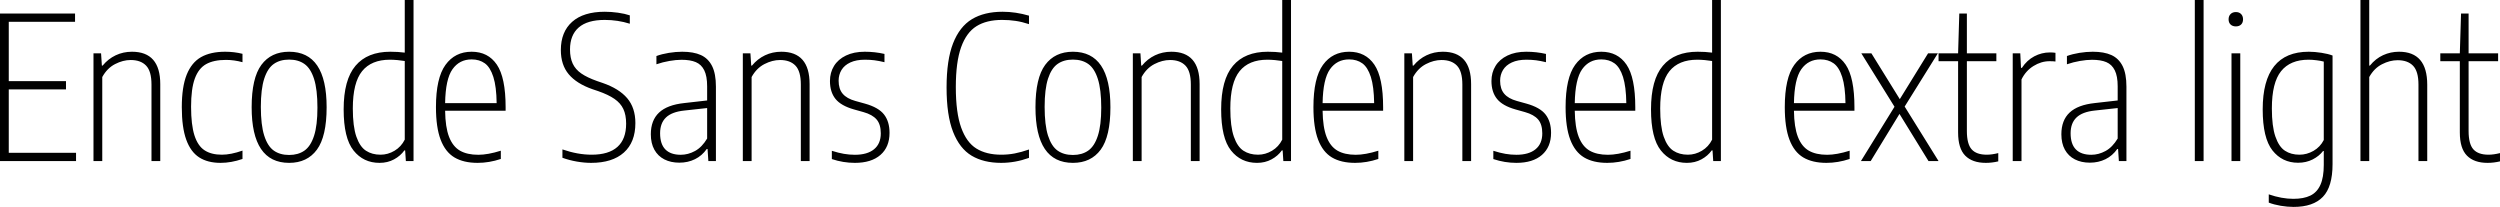 <svg xmlns="http://www.w3.org/2000/svg" viewBox="5.724 41.824 902.988 74.736"><path d="M8.89 74.12L8.89 97.01L33.19 97.01L33.19 100L5.72 100L5.72 46.72L32.83 46.72L32.83 49.71L8.89 49.71L8.89 71.13L29.56 71.13L29.56 74.12L8.89 74.12ZM39.49 100L39.49 61.08L42.23 61.08L42.52 65.51L42.80 65.51Q44.78 63.10 47.50 61.80Q50.22 60.51 53.39 60.51L53.39 60.51Q63.61 60.51 63.61 72.21L63.61 72.21L63.61 100L60.44 100L60.44 72.35Q60.44 67.56 58.50 65.53Q56.56 63.50 52.92 63.50L52.92 63.50Q50.15 63.50 47.29 64.97Q44.42 66.45 42.66 69.65L42.66 69.65L42.66 100L39.49 100ZM85.39 100.65Q80.75 100.65 77.67 98.67Q74.59 96.69 72.99 92.26Q71.39 87.83 71.39 80.52L71.39 80.52Q71.39 73.22 73.15 68.81Q74.92 64.40 78.35 62.45Q81.79 60.51 87.05 60.51L87.05 60.51Q90.32 60.51 93.31 61.26L93.31 61.26L93.31 64.29Q90.32 63.46 87.34 63.46L87.34 63.46Q82.91 63.46 80.17 64.99Q77.44 66.52 76.09 70.21Q74.74 73.90 74.74 80.38L74.74 80.38Q74.74 86.93 75.96 90.73Q77.18 94.53 79.61 96.11Q82.04 97.70 85.86 97.70L85.86 97.70Q89.10 97.70 93.31 96.22L93.31 96.22L93.31 99.24Q89.24 100.65 85.39 100.65L85.39 100.65ZM110.16 100.65Q96.62 100.65 96.62 80.56L96.62 80.56Q96.62 70.01 100.13 65.26Q103.64 60.51 110.16 60.51L110.16 60.51Q123.70 60.51 123.70 80.56L123.70 80.56Q123.70 91.11 120.19 95.88Q116.68 100.65 110.16 100.65L110.16 100.65ZM110.16 97.80Q113.44 97.80 115.69 96.22Q117.94 94.64 119.16 90.87Q120.38 87.11 120.38 80.70L120.38 80.70Q120.38 74.15 119.16 70.34Q117.94 66.52 115.70 64.94Q113.47 63.35 110.16 63.35L110.16 63.35Q106.85 63.35 104.62 64.92Q102.38 66.48 101.16 70.25Q99.94 74.01 99.94 80.42L99.94 80.42Q99.94 86.97 101.16 90.80Q102.38 94.64 104.62 96.22Q106.85 97.80 110.16 97.80L110.16 97.80ZM142.81 100.65Q136.98 100.65 133.42 96.18Q129.85 91.72 129.85 81.32L129.85 81.32Q129.85 70.62 134.14 65.57Q138.42 60.51 146.70 60.51L146.70 60.51Q149.47 60.51 151.92 60.83L151.92 60.83L151.92 41.82L155.09 41.82L155.09 100L152.32 100L152.06 96.15L151.78 96.15Q150.37 98.13 148.05 99.39Q145.73 100.65 142.81 100.65L142.81 100.65ZM143.17 97.70Q145.84 97.70 148.23 96.27Q150.62 94.85 151.92 92.26L151.92 92.26L151.92 63.86Q150.88 63.68 149.33 63.53Q147.78 63.39 146.56 63.39L146.56 63.39Q139.86 63.39 136.51 67.53Q133.16 71.67 133.16 80.99L133.16 80.99Q133.16 87.51 134.44 91.18Q135.72 94.85 137.92 96.27Q140.11 97.70 143.17 97.70L143.17 97.70ZM188.35 80.56L188.35 81.82L166.50 81.82Q166.57 87.76 167.92 91.25Q169.27 94.74 171.86 96.24Q174.46 97.73 178.49 97.73L178.49 97.73Q181.91 97.73 186.62 96.26L186.62 96.26L186.62 99.24Q182.41 100.65 178.24 100.65L178.24 100.65Q173.16 100.65 169.87 98.69Q166.57 96.72 164.88 92.28Q163.19 87.83 163.19 80.52L163.19 80.52Q163.19 70.01 166.63 65.26Q170.06 60.51 176.08 60.51L176.08 60.51Q182.02 60.51 185.18 65.17Q188.35 69.83 188.35 80.56L188.35 80.56ZM176.08 63.28Q171.68 63.28 169.16 66.83Q166.64 70.37 166.50 79.08L166.50 79.08L185.11 79.08Q185.04 73.11 183.92 69.62Q182.81 66.12 180.85 64.70Q178.88 63.28 176.08 63.28L176.08 63.28ZM219.24 100.65Q216.79 100.65 214.07 100.18Q211.36 99.71 208.87 98.81L208.87 98.81L208.87 95.79Q214.38 97.70 219.42 97.70L219.42 97.70Q225.58 97.70 228.73 94.89Q231.88 92.08 231.88 86.50L231.88 86.50Q231.88 83.33 230.87 81.19Q229.86 79.05 227.66 77.54Q225.47 76.02 221.76 74.73L221.76 74.73L219.71 74.04Q213.98 72.03 211.14 68.64Q208.30 65.26 208.30 59.90L208.30 59.90Q208.30 53.34 212.38 49.71Q216.47 46.07 224.17 46.07L224.17 46.07Q226.48 46.07 228.94 46.41Q231.41 46.76 233.21 47.37L233.21 47.37L233.21 50.39Q228.85 49.02 224.14 49.02L224.14 49.02Q217.87 49.02 214.74 51.76Q211.61 54.50 211.61 59.68L211.61 59.68Q211.61 62.70 212.58 64.79Q213.55 66.88 215.68 68.36Q217.80 69.83 221.36 71.09L221.36 71.09L223.38 71.78Q229.32 73.83 232.27 77.30Q235.22 80.78 235.22 86.28L235.22 86.28Q235.22 93.20 231.07 96.92Q226.91 100.65 219.24 100.65L219.24 100.65ZM252.14 60.51Q256.21 60.51 258.88 61.71Q261.54 62.92 262.93 65.69Q264.31 68.46 264.31 73.11L264.31 73.11L264.31 100L261.58 100L261.29 95.64L261 95.64Q259.27 98.09 256.73 99.33Q254.20 100.58 251.10 100.58L251.10 100.58Q248.00 100.58 245.68 99.39Q243.36 98.20 242.08 95.90Q240.80 93.59 240.80 90.32L240.80 90.32Q240.80 85.28 243.77 82.49Q246.74 79.70 252.86 79.05L252.86 79.05L261.14 78.11L261.14 73Q261.14 69.33 260.10 67.22Q259.06 65.12 257.06 64.27Q255.06 63.42 251.89 63.42L251.89 63.42Q249.91 63.42 247.52 63.84Q245.12 64.25 242.82 65.04L242.82 65.04L242.82 62.06Q244.76 61.34 247.30 60.92Q249.84 60.51 252.14 60.51L252.14 60.51ZM251.60 97.73Q254.27 97.73 256.77 96.36Q259.27 95.00 261.14 91.86L261.14 91.86L261.14 80.85L252.90 81.75Q248.40 82.22 246.28 84.25Q244.15 86.28 244.15 89.96L244.15 89.96Q244.15 93.88 246.06 95.81Q247.97 97.73 251.60 97.73L251.60 97.73ZM274.03 100L274.03 61.08L276.77 61.08L277.06 65.51L277.34 65.51Q279.32 63.10 282.04 61.80Q284.76 60.51 287.93 60.51L287.93 60.51Q298.15 60.51 298.15 72.21L298.15 72.21L298.15 100L294.98 100L294.98 72.35Q294.98 67.56 293.04 65.53Q291.10 63.50 287.46 63.50L287.46 63.50Q284.69 63.50 281.83 64.97Q278.96 66.45 277.20 69.65L277.20 69.65L277.20 100L274.03 100ZM314.50 100.65Q310.28 100.65 306.18 99.28L306.18 99.28L306.18 96.29Q308.56 97.05 310.54 97.39Q312.52 97.73 314.50 97.73L314.50 97.73Q319.00 97.73 321.43 95.73Q323.86 93.74 323.86 89.99L323.86 89.99Q323.86 86.72 322.34 84.97Q320.83 83.22 317.63 82.32L317.63 82.32L314.17 81.35Q309.49 80.02 307.49 77.54Q305.50 75.05 305.50 71.09L305.50 71.09Q305.50 68.03 306.97 65.64Q308.45 63.24 311.29 61.88Q314.14 60.51 318.06 60.51L318.06 60.51Q321.73 60.51 325.19 61.30L325.19 61.30L325.19 64.29Q323.24 63.82 321.62 63.60Q320.00 63.39 318.13 63.39L318.13 63.39Q315.00 63.39 312.86 64.38Q310.72 65.37 309.67 67.10Q308.63 68.82 308.63 70.98L308.63 70.98Q308.63 73.94 310.10 75.68Q311.58 77.43 314.68 78.29L314.68 78.29L318.17 79.26Q323.06 80.63 325.04 83.19Q327.02 85.74 327.02 89.81L327.02 89.81Q327.02 94.92 323.73 97.79Q320.44 100.65 314.50 100.65L314.50 100.65ZM367.34 100.65Q361.01 100.65 356.67 98.06Q352.33 95.46 349.97 89.45Q347.62 83.44 347.62 73.43L347.62 73.43Q347.62 63.50 349.97 57.47Q352.33 51.44 356.78 48.75Q361.22 46.07 367.85 46.07L367.85 46.07Q372.56 46.07 377.39 47.48L377.39 47.48L377.39 50.54Q374.87 49.71 372.56 49.37Q370.26 49.02 367.67 49.02L367.67 49.02Q362.05 49.02 358.42 51.29Q354.78 53.56 352.87 58.89Q350.96 64.22 350.96 73.29L350.96 73.29Q350.96 82.54 352.89 87.90Q354.82 93.27 358.40 95.48Q361.98 97.70 367.38 97.70L367.38 97.70Q369.86 97.70 372.22 97.25Q374.58 96.80 377.39 95.82L377.39 95.82L377.39 98.85Q372.38 100.65 367.34 100.65L367.34 100.65ZM393.26 100.65Q379.73 100.65 379.73 80.56L379.73 80.56Q379.73 70.01 383.24 65.26Q386.75 60.51 393.26 60.51L393.26 60.51Q406.80 60.51 406.80 80.56L406.80 80.56Q406.80 91.11 403.29 95.88Q399.78 100.65 393.26 100.65L393.26 100.65ZM393.26 97.80Q396.54 97.80 398.79 96.22Q401.04 94.64 402.26 90.87Q403.49 87.11 403.49 80.70L403.49 80.70Q403.49 74.15 402.26 70.34Q401.04 66.52 398.81 64.94Q396.58 63.35 393.26 63.35L393.26 63.35Q389.95 63.35 387.72 64.92Q385.49 66.48 384.26 70.25Q383.04 74.01 383.04 80.42L383.04 80.42Q383.04 86.97 384.26 90.80Q385.49 94.64 387.72 96.22Q389.95 97.80 393.26 97.80L393.26 97.80ZM414.90 100L414.90 61.08L417.64 61.08L417.92 65.51L418.21 65.51Q420.19 63.10 422.91 61.80Q425.63 60.51 428.80 60.51L428.80 60.51Q439.02 60.51 439.02 72.21L439.02 72.21L439.02 100L435.85 100L435.85 72.35Q435.85 67.56 433.91 65.53Q431.96 63.50 428.33 63.50L428.33 63.50Q425.56 63.50 422.69 64.97Q419.83 66.45 418.07 69.65L418.07 69.65L418.07 100L414.90 100ZM459.76 100.65Q453.92 100.65 450.36 96.18Q446.80 91.72 446.80 81.32L446.80 81.32Q446.80 70.62 451.08 65.57Q455.36 60.51 463.64 60.51L463.64 60.51Q466.42 60.51 468.86 60.83L468.86 60.83L468.86 41.82L472.03 41.82L472.03 100L469.26 100L469.01 96.15L468.72 96.15Q467.32 98.13 464.99 99.39Q462.67 100.65 459.76 100.65L459.76 100.65ZM460.12 97.70Q462.78 97.70 465.17 96.27Q467.57 94.85 468.86 92.26L468.86 92.26L468.86 63.86Q467.82 63.68 466.27 63.53Q464.72 63.39 463.50 63.39L463.50 63.39Q456.80 63.39 453.46 67.53Q450.11 71.67 450.11 80.99L450.11 80.99Q450.11 87.51 451.39 91.18Q452.66 94.85 454.86 96.27Q457.06 97.70 460.12 97.70L460.12 97.70ZM505.30 80.56L505.30 81.82L483.44 81.82Q483.52 87.76 484.87 91.25Q486.22 94.74 488.81 96.24Q491.40 97.73 495.43 97.73L495.43 97.73Q498.85 97.73 503.57 96.26L503.57 96.26L503.57 99.24Q499.36 100.65 495.18 100.65L495.18 100.65Q490.10 100.65 486.81 98.69Q483.52 96.72 481.82 92.28Q480.13 87.83 480.13 80.52L480.13 80.52Q480.13 70.01 483.57 65.26Q487.01 60.51 493.02 60.51L493.02 60.51Q498.96 60.51 502.13 65.17Q505.30 69.83 505.30 80.56L505.30 80.56ZM493.02 63.28Q488.63 63.28 486.11 66.83Q483.59 70.37 483.44 79.08L483.44 79.08L502.06 79.08Q501.98 73.11 500.87 69.62Q499.75 66.12 497.79 64.70Q495.83 63.28 493.02 63.28L493.02 63.28ZM512.96 100L512.96 61.08L515.70 61.08L515.99 65.51L516.28 65.51Q518.26 63.10 520.97 61.80Q523.69 60.51 526.86 60.51L526.86 60.51Q537.08 60.51 537.08 72.21L537.08 72.21L537.08 100L533.92 100L533.92 72.35Q533.92 67.56 531.97 65.53Q530.03 63.50 526.39 63.50L526.39 63.50Q523.62 63.50 520.76 64.97Q517.90 66.45 516.13 69.65L516.13 69.65L516.13 100L512.96 100ZM553.43 100.65Q549.22 100.65 545.11 99.28L545.11 99.28L545.11 96.29Q547.49 97.05 549.47 97.39Q551.45 97.73 553.43 97.73L553.43 97.73Q557.93 97.73 560.36 95.73Q562.79 93.74 562.79 89.99L562.79 89.99Q562.79 86.72 561.28 84.97Q559.76 83.22 556.56 82.32L556.56 82.32L553.10 81.35Q548.42 80.02 546.43 77.54Q544.43 75.05 544.43 71.09L544.43 71.09Q544.43 68.03 545.90 65.64Q547.38 63.24 550.22 61.88Q553.07 60.51 556.99 60.51L556.99 60.51Q560.66 60.51 564.12 61.30L564.12 61.30L564.12 64.29Q562.18 63.82 560.56 63.60Q558.94 63.39 557.06 63.39L557.06 63.39Q553.93 63.39 551.79 64.38Q549.65 65.37 548.60 67.10Q547.56 68.82 547.56 70.98L547.56 70.98Q547.56 73.94 549.04 75.68Q550.51 77.43 553.61 78.29L553.61 78.29L557.10 79.26Q562.00 80.63 563.98 83.19Q565.96 85.74 565.96 89.81L565.96 89.81Q565.96 94.92 562.66 97.79Q559.37 100.65 553.43 100.65L553.43 100.65ZM596.38 80.56L596.38 81.82L574.52 81.82Q574.60 87.76 575.95 91.25Q577.30 94.74 579.89 96.24Q582.48 97.73 586.51 97.73L586.51 97.73Q589.93 97.73 594.65 96.26L594.65 96.26L594.65 99.24Q590.44 100.65 586.26 100.65L586.26 100.65Q581.18 100.65 577.89 98.69Q574.60 96.72 572.90 92.28Q571.21 87.83 571.21 80.52L571.21 80.52Q571.21 70.01 574.65 65.26Q578.09 60.51 584.10 60.51L584.10 60.51Q590.04 60.51 593.21 65.17Q596.38 69.83 596.38 80.56L596.38 80.56ZM584.10 63.28Q579.71 63.28 577.19 66.83Q574.67 70.37 574.52 79.08L574.52 79.08L593.14 79.08Q593.06 73.11 591.95 69.62Q590.83 66.12 588.87 64.70Q586.91 63.28 584.10 63.28L584.10 63.28ZM615.02 100.65Q609.19 100.65 605.63 96.18Q602.06 91.72 602.06 81.32L602.06 81.32Q602.06 70.62 606.35 65.57Q610.63 60.51 618.91 60.51L618.91 60.51Q621.68 60.51 624.13 60.83L624.13 60.83L624.13 41.82L627.30 41.82L627.30 100L624.53 100L624.28 96.15L623.99 96.15Q622.58 98.13 620.26 99.39Q617.94 100.65 615.02 100.65L615.02 100.65ZM615.38 97.70Q618.05 97.70 620.44 96.27Q622.84 94.85 624.13 92.26L624.13 92.26L624.13 63.86Q623.09 63.68 621.54 63.53Q619.99 63.39 618.77 63.39L618.77 63.39Q612.07 63.39 608.72 67.53Q605.38 71.67 605.38 80.99L605.38 80.99Q605.38 87.51 606.65 91.18Q607.93 94.85 610.13 96.27Q612.32 97.70 615.38 97.70L615.38 97.70ZM675.54 80.56L675.54 81.82L653.69 81.82Q653.76 87.76 655.11 91.25Q656.46 94.74 659.05 96.24Q661.64 97.73 665.68 97.73L665.68 97.73Q669.10 97.73 673.81 96.26L673.81 96.26L673.81 99.24Q669.60 100.65 665.42 100.65L665.42 100.65Q660.35 100.65 657.05 98.69Q653.76 96.72 652.07 92.28Q650.38 87.83 650.38 80.52L650.38 80.52Q650.38 70.01 653.81 65.26Q657.25 60.51 663.26 60.51L663.26 60.51Q669.20 60.51 672.37 65.17Q675.54 69.83 675.54 80.56L675.54 80.56ZM663.26 63.28Q658.87 63.28 656.35 66.83Q653.83 70.37 653.69 79.08L653.69 79.08L672.30 79.08Q672.23 73.11 671.11 69.62Q670.00 66.12 668.03 64.70Q666.07 63.28 663.26 63.28L663.26 63.28ZM705.67 61.08L693.68 80.31L705.92 100L702.29 100L691.81 82.97L681.41 100L677.88 100L690.01 80.38L678.02 61.08L681.66 61.08L691.92 77.64L702.14 61.08L705.67 61.08ZM723.35 97.70Q725.18 97.70 727.49 97.12L727.49 97.12L727.49 100.11Q725.22 100.65 722.99 100.65L722.99 100.65Q718.13 100.65 715.55 98.04Q712.98 95.43 712.98 89.67L712.98 89.67L712.98 63.93L705.92 63.93L705.92 61.08L712.98 61.08L713.41 46.72L716.15 46.72L716.15 61.08L726.80 61.08L726.80 63.93L716.15 63.93L716.15 89.16Q716.15 93.84 717.88 95.77Q719.60 97.70 723.35 97.70L723.35 97.70ZM732.71 100L732.71 61.08L735.44 61.08L735.70 66.34L736.02 66.34Q737.82 63.60 740.48 62.18Q743.15 60.76 746.17 60.76L746.17 60.76Q747.29 60.76 748.15 60.90L748.15 60.90L748.15 64.04Q747.40 63.93 746.03 63.93L746.03 63.93Q743.00 63.93 740.20 65.67Q737.39 67.42 735.88 70.52L735.88 70.52L735.88 100L732.71 100ZM761.62 60.51Q765.68 60.51 768.35 61.71Q771.01 62.92 772.40 65.69Q773.78 68.46 773.78 73.11L773.78 73.11L773.78 100L771.05 100L770.76 95.64L770.47 95.64Q768.74 98.09 766.21 99.33Q763.67 100.58 760.57 100.58L760.57 100.58Q757.48 100.58 755.15 99.39Q752.83 98.20 751.55 95.90Q750.28 93.59 750.28 90.32L750.28 90.32Q750.28 85.28 753.25 82.49Q756.22 79.70 762.34 79.05L762.34 79.05L770.62 78.11L770.62 73Q770.62 69.33 769.57 67.22Q768.53 65.12 766.53 64.27Q764.53 63.42 761.36 63.42L761.36 63.42Q759.38 63.42 756.99 63.84Q754.60 64.25 752.29 65.04L752.29 65.04L752.29 62.06Q754.24 61.34 756.77 60.92Q759.31 60.51 761.62 60.51L761.62 60.51ZM761.08 97.73Q763.74 97.73 766.24 96.36Q768.74 95.00 770.62 91.86L770.62 91.86L770.62 80.85L762.37 81.75Q757.87 82.22 755.75 84.25Q753.62 86.28 753.62 89.96L753.62 89.96Q753.62 93.88 755.53 95.81Q757.44 97.73 761.08 97.73L761.08 97.73ZM801.65 100L798.48 100L798.48 41.82L801.65 41.82L801.65 100ZM814.90 100L811.73 100L811.73 61.08L814.90 61.08L814.90 100ZM813.31 51.36Q812.12 51.36 811.40 50.68Q810.68 50.00 810.68 48.81L810.68 48.81Q810.68 47.62 811.40 46.90Q812.12 46.18 813.31 46.18L813.31 46.18Q814.50 46.18 815.20 46.90Q815.90 47.62 815.90 48.81L815.90 48.81Q815.90 50.00 815.20 50.68Q814.50 51.36 813.31 51.36L813.31 51.36ZM834.16 116.56Q831.92 116.56 829.49 116.15Q827.06 115.73 825.19 115.01L825.19 115.01L825.19 112.02Q829.84 113.64 834.08 113.64L834.08 113.64Q837.83 113.64 840.22 112.47Q842.62 111.30 843.84 108.60Q845.06 105.90 845.06 101.40L845.06 101.40L845.06 96.36L844.81 96.36Q843.41 98.20 841.05 99.41Q838.69 100.61 835.78 100.61L835.78 100.61Q830.05 100.61 826.52 96.15Q823.00 91.68 823.00 81.32L823.00 81.32Q823.00 60.51 839.63 60.51L839.63 60.51Q841.79 60.51 844.20 60.89Q846.61 61.26 848.23 61.88L848.23 61.88L848.23 101.12Q848.23 109.29 844.74 112.92Q841.25 116.56 834.16 116.56L834.16 116.56ZM836.28 97.70Q838.94 97.70 841.36 96.31Q843.77 94.92 845.06 92.40L845.06 92.40L845.06 64.07Q843.98 63.78 842.44 63.59Q840.89 63.39 839.56 63.39L839.56 63.39Q832.97 63.39 829.64 67.53Q826.31 71.67 826.31 80.99L826.31 80.99Q826.31 87.47 827.59 91.16Q828.86 94.85 831.04 96.27Q833.22 97.70 836.28 97.70L836.28 97.70ZM858.31 100L858.31 41.82L861.48 41.82L861.48 65.51L861.73 65.51Q863.78 62.99 866.48 61.75Q869.18 60.51 872.24 60.51L872.24 60.51Q882.43 60.51 882.43 72.42L882.43 72.42L882.43 100L879.26 100L879.26 72.35Q879.26 67.60 877.32 65.58Q875.38 63.57 871.74 63.57L871.74 63.57Q868.93 63.57 866.09 65.03Q863.24 66.48 861.48 69.65L861.48 69.65L861.48 100L858.31 100ZM904.57 97.70Q906.41 97.70 908.71 97.12L908.71 97.12L908.71 100.11Q906.44 100.65 904.21 100.65L904.21 100.65Q899.35 100.65 896.78 98.04Q894.20 95.43 894.20 89.67L894.20 89.67L894.20 63.93L887.15 63.93L887.15 61.08L894.20 61.08L894.64 46.72L897.37 46.72L897.37 61.08L908.03 61.08L908.03 63.93L897.37 63.93L897.37 89.16Q897.37 93.84 899.10 95.77Q900.83 97.70 904.57 97.70L904.57 97.70Z"/></svg>